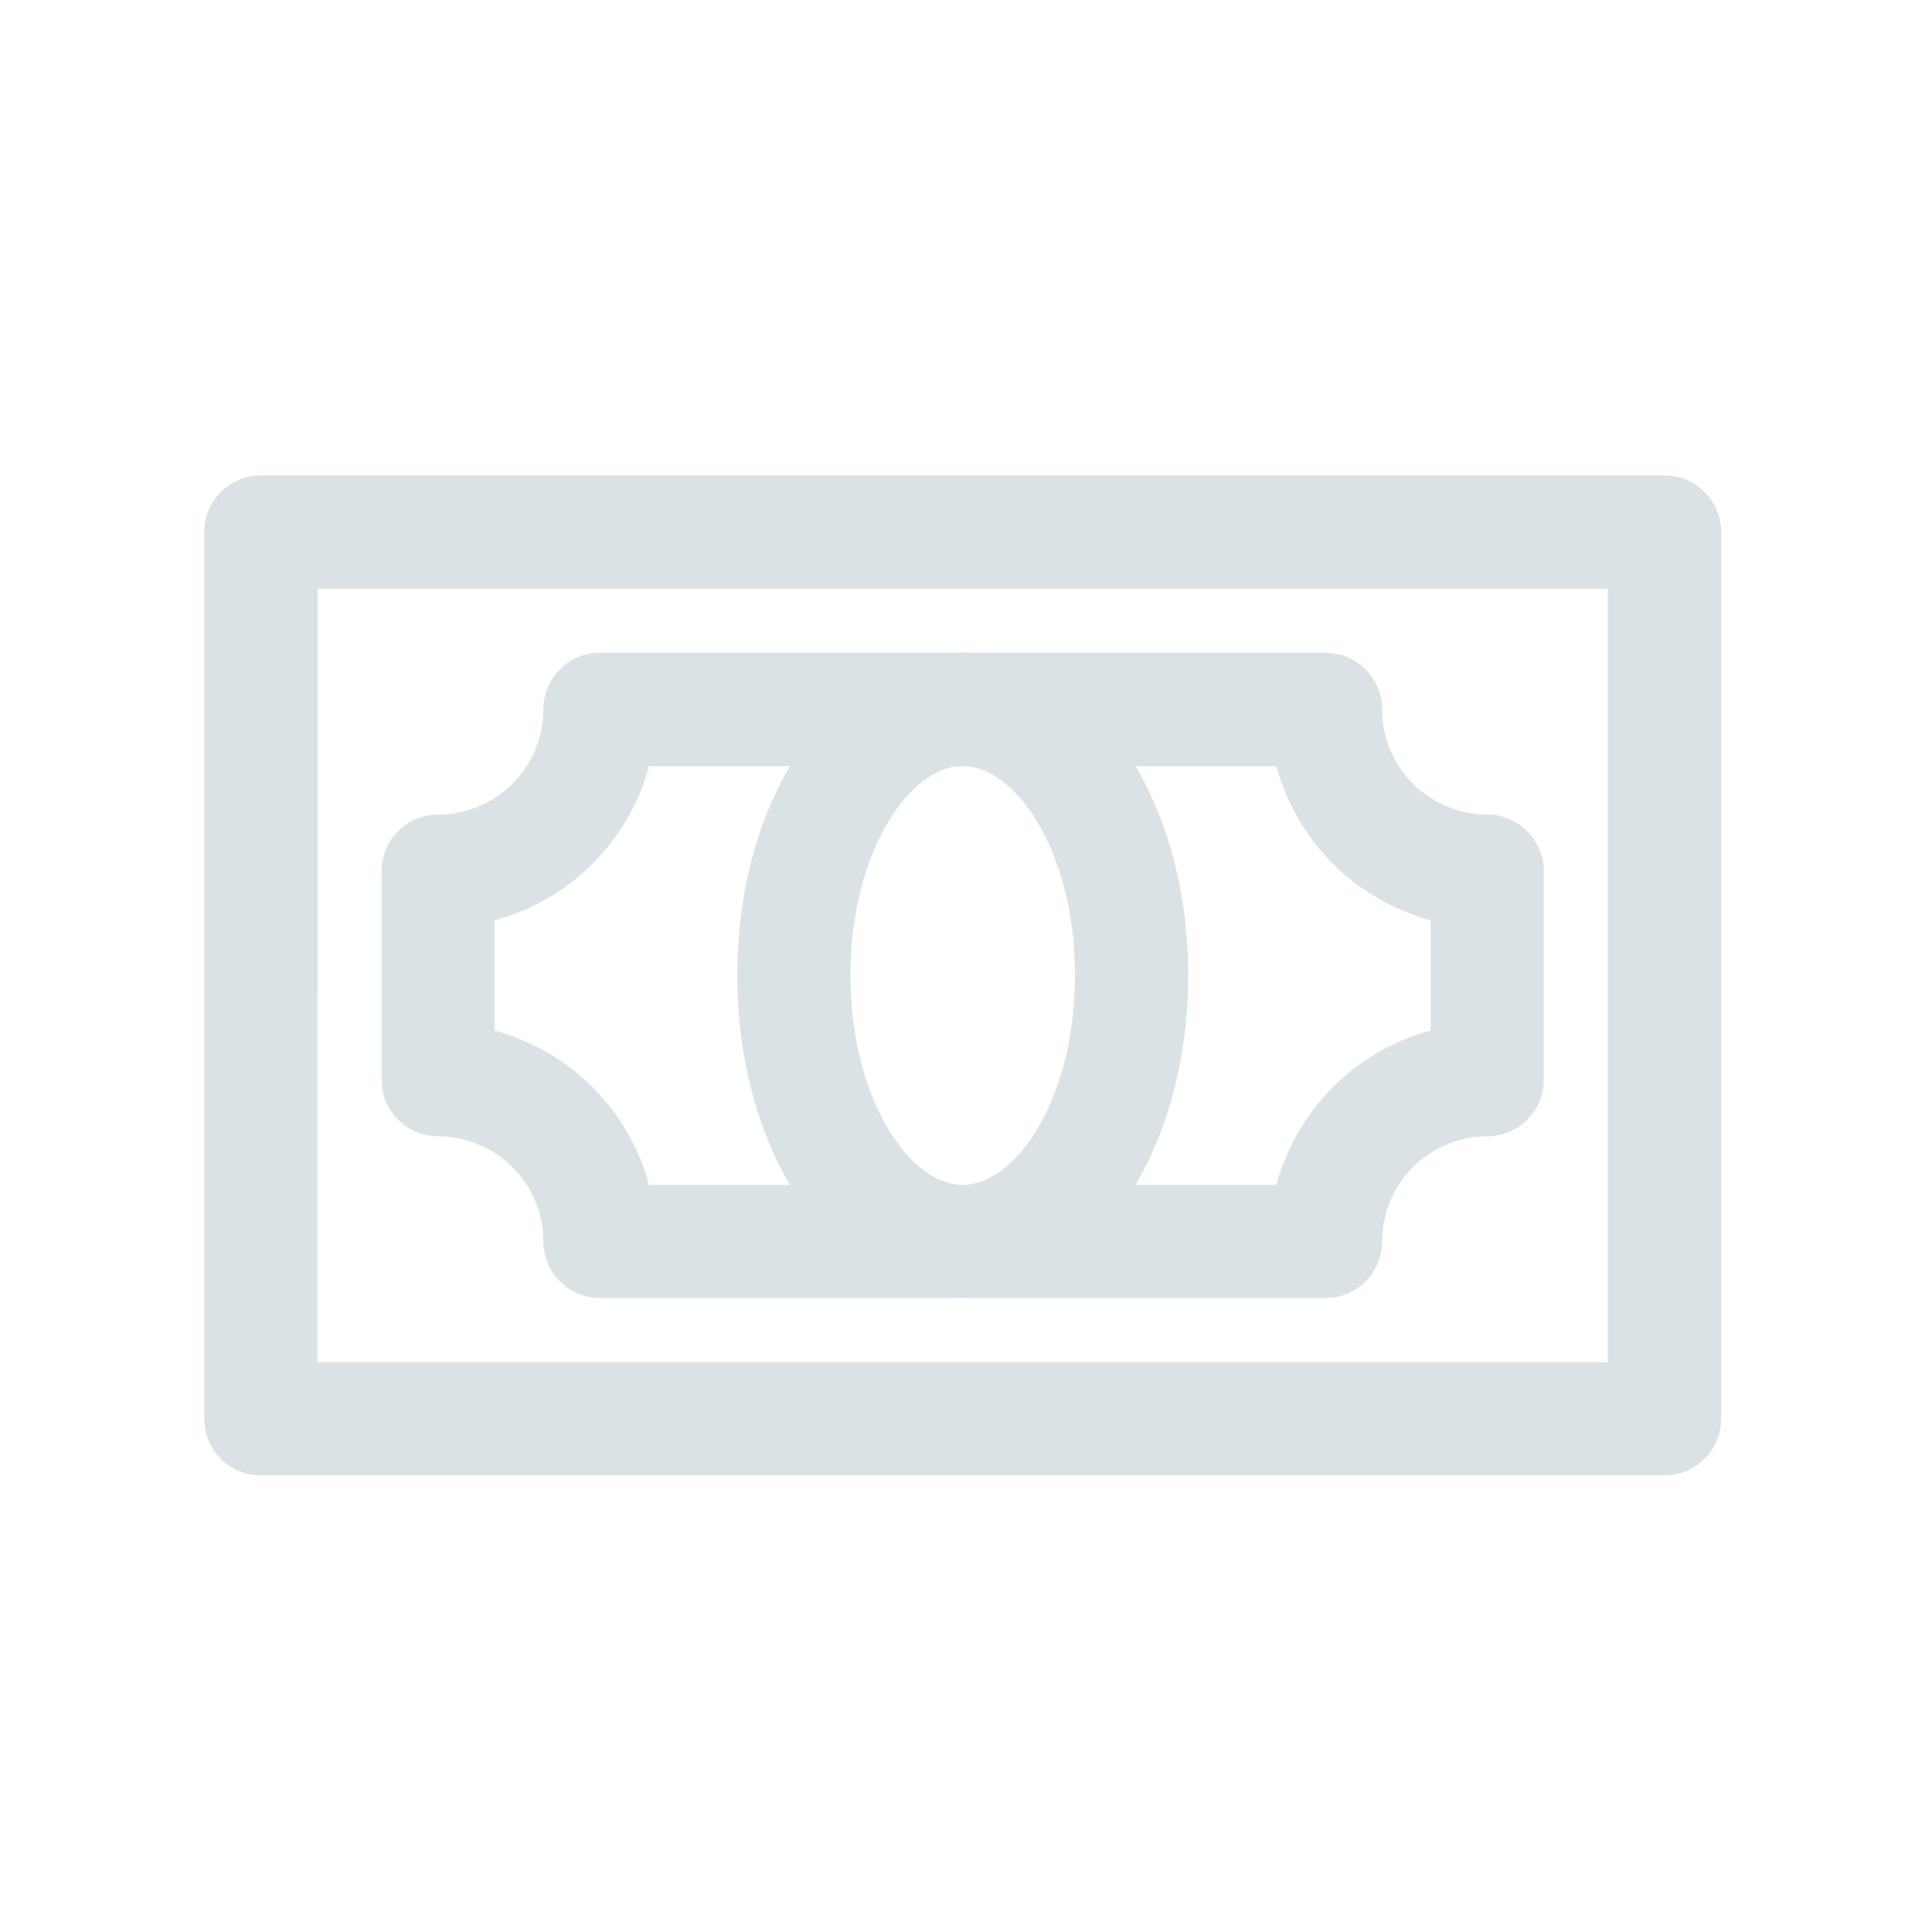 <svg xmlns="http://www.w3.org/2000/svg" width="24" height="24" fill="none"><path fill="#DBE2E6" d="M20.678 18.328H3.24a.703.703 0 0 1-.703-.703V6.609a.703.703 0 0 1 .703-.703h17.438a.703.703 0 0 1 .703.703v11.016a.703.703 0 0 1-.703.703M3.944 16.922h16.03v-9.61H3.945z"/><path fill="#DBE2E6" d="M16.466 16.125H7.453a.703.703 0 0 1-.703-.703 1.31 1.31 0 0 0-1.306-1.306.703.703 0 0 1-.704-.703v-2.591a.703.703 0 0 1 .704-.703A1.31 1.31 0 0 0 6.75 8.813a.703.703 0 0 1 .703-.704h9.013a.703.703 0 0 1 .703.704 1.31 1.31 0 0 0 1.306 1.306.703.703 0 0 1 .703.703v2.59a.703.703 0 0 1-.703.704 1.31 1.31 0 0 0-1.306 1.306.703.703 0 0 1-.703.703m-8.403-1.406h7.792a2.72 2.72 0 0 1 1.917-1.917v-1.37a2.72 2.72 0 0 1-1.917-1.916H8.063a2.72 2.72 0 0 1-1.918 1.917v1.369a2.72 2.72 0 0 1 1.918 1.917"/><path fill="#DBE2E6" d="M11.96 16.125c-1.571 0-2.801-1.76-2.801-4.008 0-2.247 1.23-4.008 2.8-4.008s2.801 1.761 2.801 4.008-1.23 4.008-2.8 4.008m0-6.61c-.66 0-1.395 1.069-1.395 2.602s.735 2.602 1.394 2.602c.66 0 1.395-1.069 1.395-2.602s-.735-2.601-1.395-2.601"/></svg>